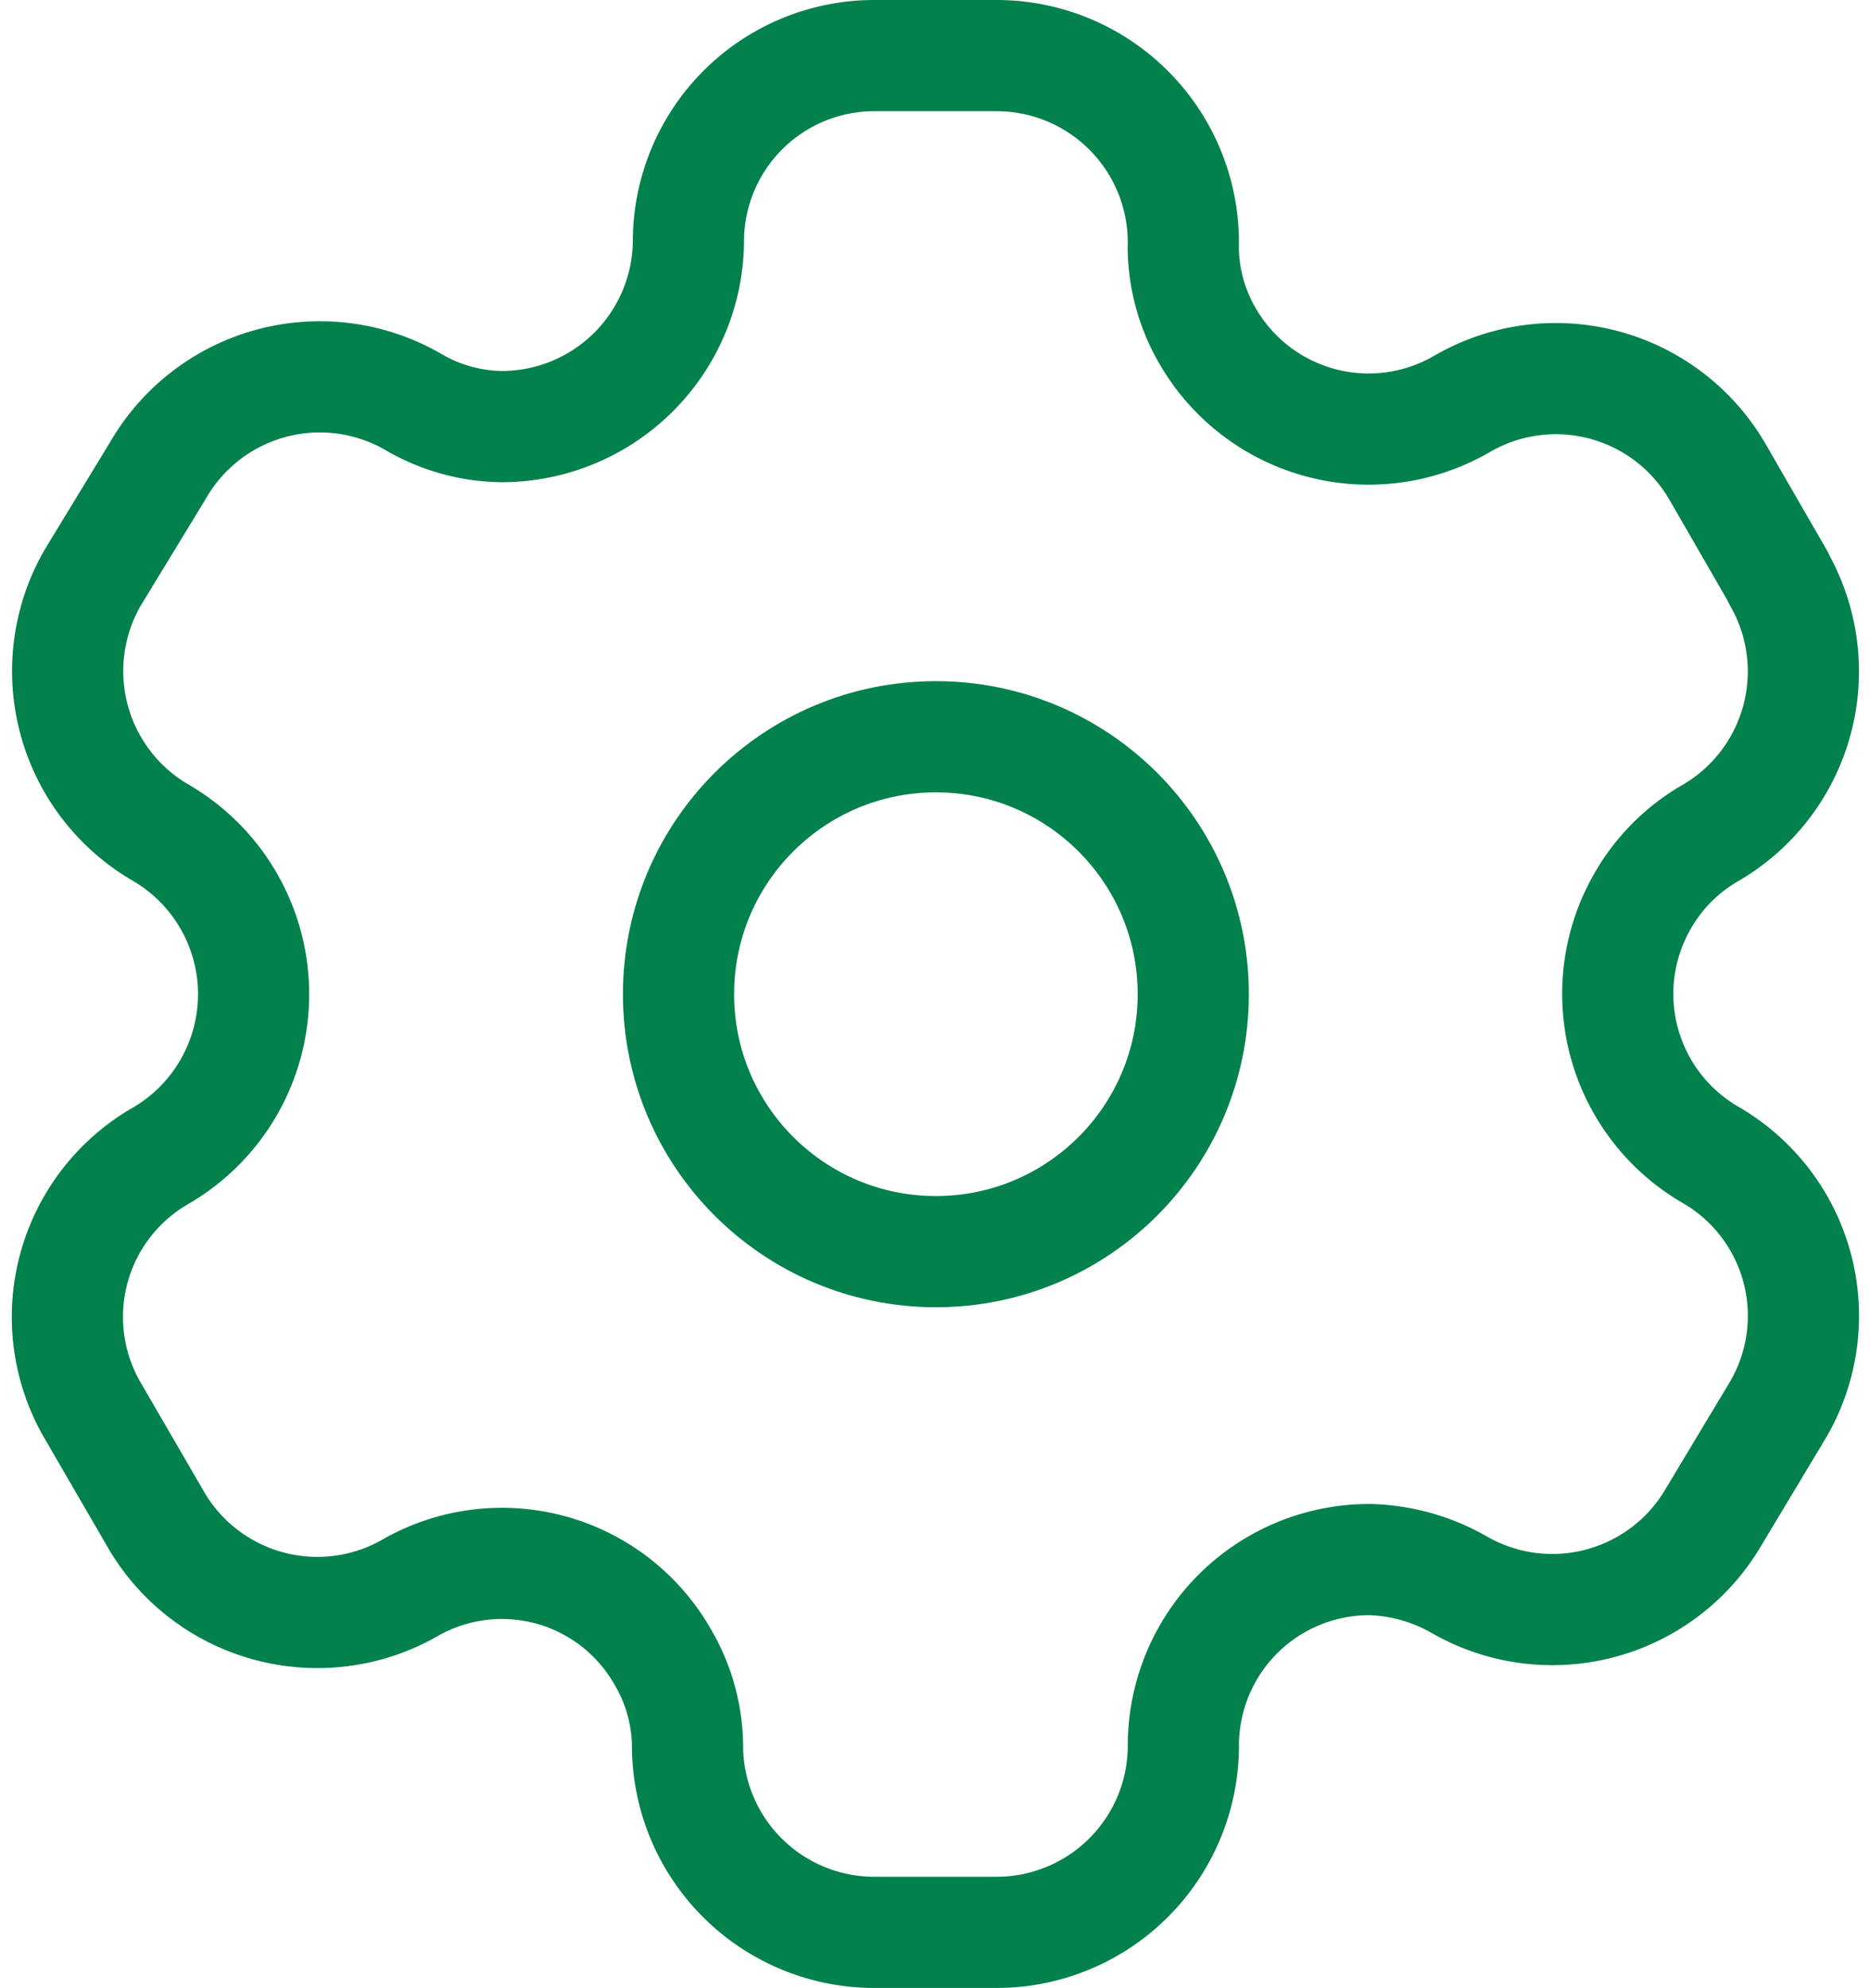 <svg xmlns="http://www.w3.org/2000/svg" width="16.82" height="17.879" viewBox="0 0 16.82 17.879">
  <g id="Iconly_Light_Setting" data-name="Iconly/Light/Setting" transform="translate(-2.673 -1.778)">
    <g id="Setting" transform="translate(3.279 2.278)">
      <path id="Path_33946" d="M15.391,4.694l-.547-.948a1.68,1.68,0,0,0-2.291-.619h0a1.672,1.672,0,0,1-2.291-.595,1.607,1.607,0,0,1-.225-.8h0A1.68,1.68,0,0,0,8.358,0h-1.1A1.672,1.672,0,0,0,5.586,1.68h0a1.68,1.68,0,0,1-1.68,1.656,1.607,1.607,0,0,1-.8-.225h0a1.68,1.68,0,0,0-2.291.619l-.587.964A1.68,1.68,0,0,0,.835,6.985h0a1.68,1.68,0,0,1,.84,1.455,1.68,1.68,0,0,1-.84,1.455h0a1.672,1.672,0,0,0-.611,2.283h0l.555.956a1.68,1.68,0,0,0,2.291.651h0a1.664,1.664,0,0,1,2.283.611,1.607,1.607,0,0,1,.225.8h0a1.68,1.68,0,0,0,1.68,1.68h1.1a1.68,1.68,0,0,0,1.68-1.672h0a1.672,1.672,0,0,1,1.68-1.68,1.712,1.712,0,0,1,.8.225h0a1.68,1.68,0,0,0,2.291-.611h0l.579-.964a1.672,1.672,0,0,0-.611-2.291h0A1.672,1.672,0,0,1,14.17,7.6a1.648,1.648,0,0,1,.611-.611h0A1.68,1.68,0,0,0,15.391,4.7h0Z" transform="translate(0 0)" fill="none" stroke="#02814c" stroke-linecap="round" stroke-linejoin="round" stroke-miterlimit="10" stroke-width="1"/>
      <circle id="Ellipse_737" cx="2.315" cy="2.315" r="2.315" transform="translate(5.497 6.125)" fill="none" stroke="#02814c" stroke-linecap="round" stroke-linejoin="round" stroke-miterlimit="10" stroke-width="1"/>
    </g>
  </g>
</svg>
